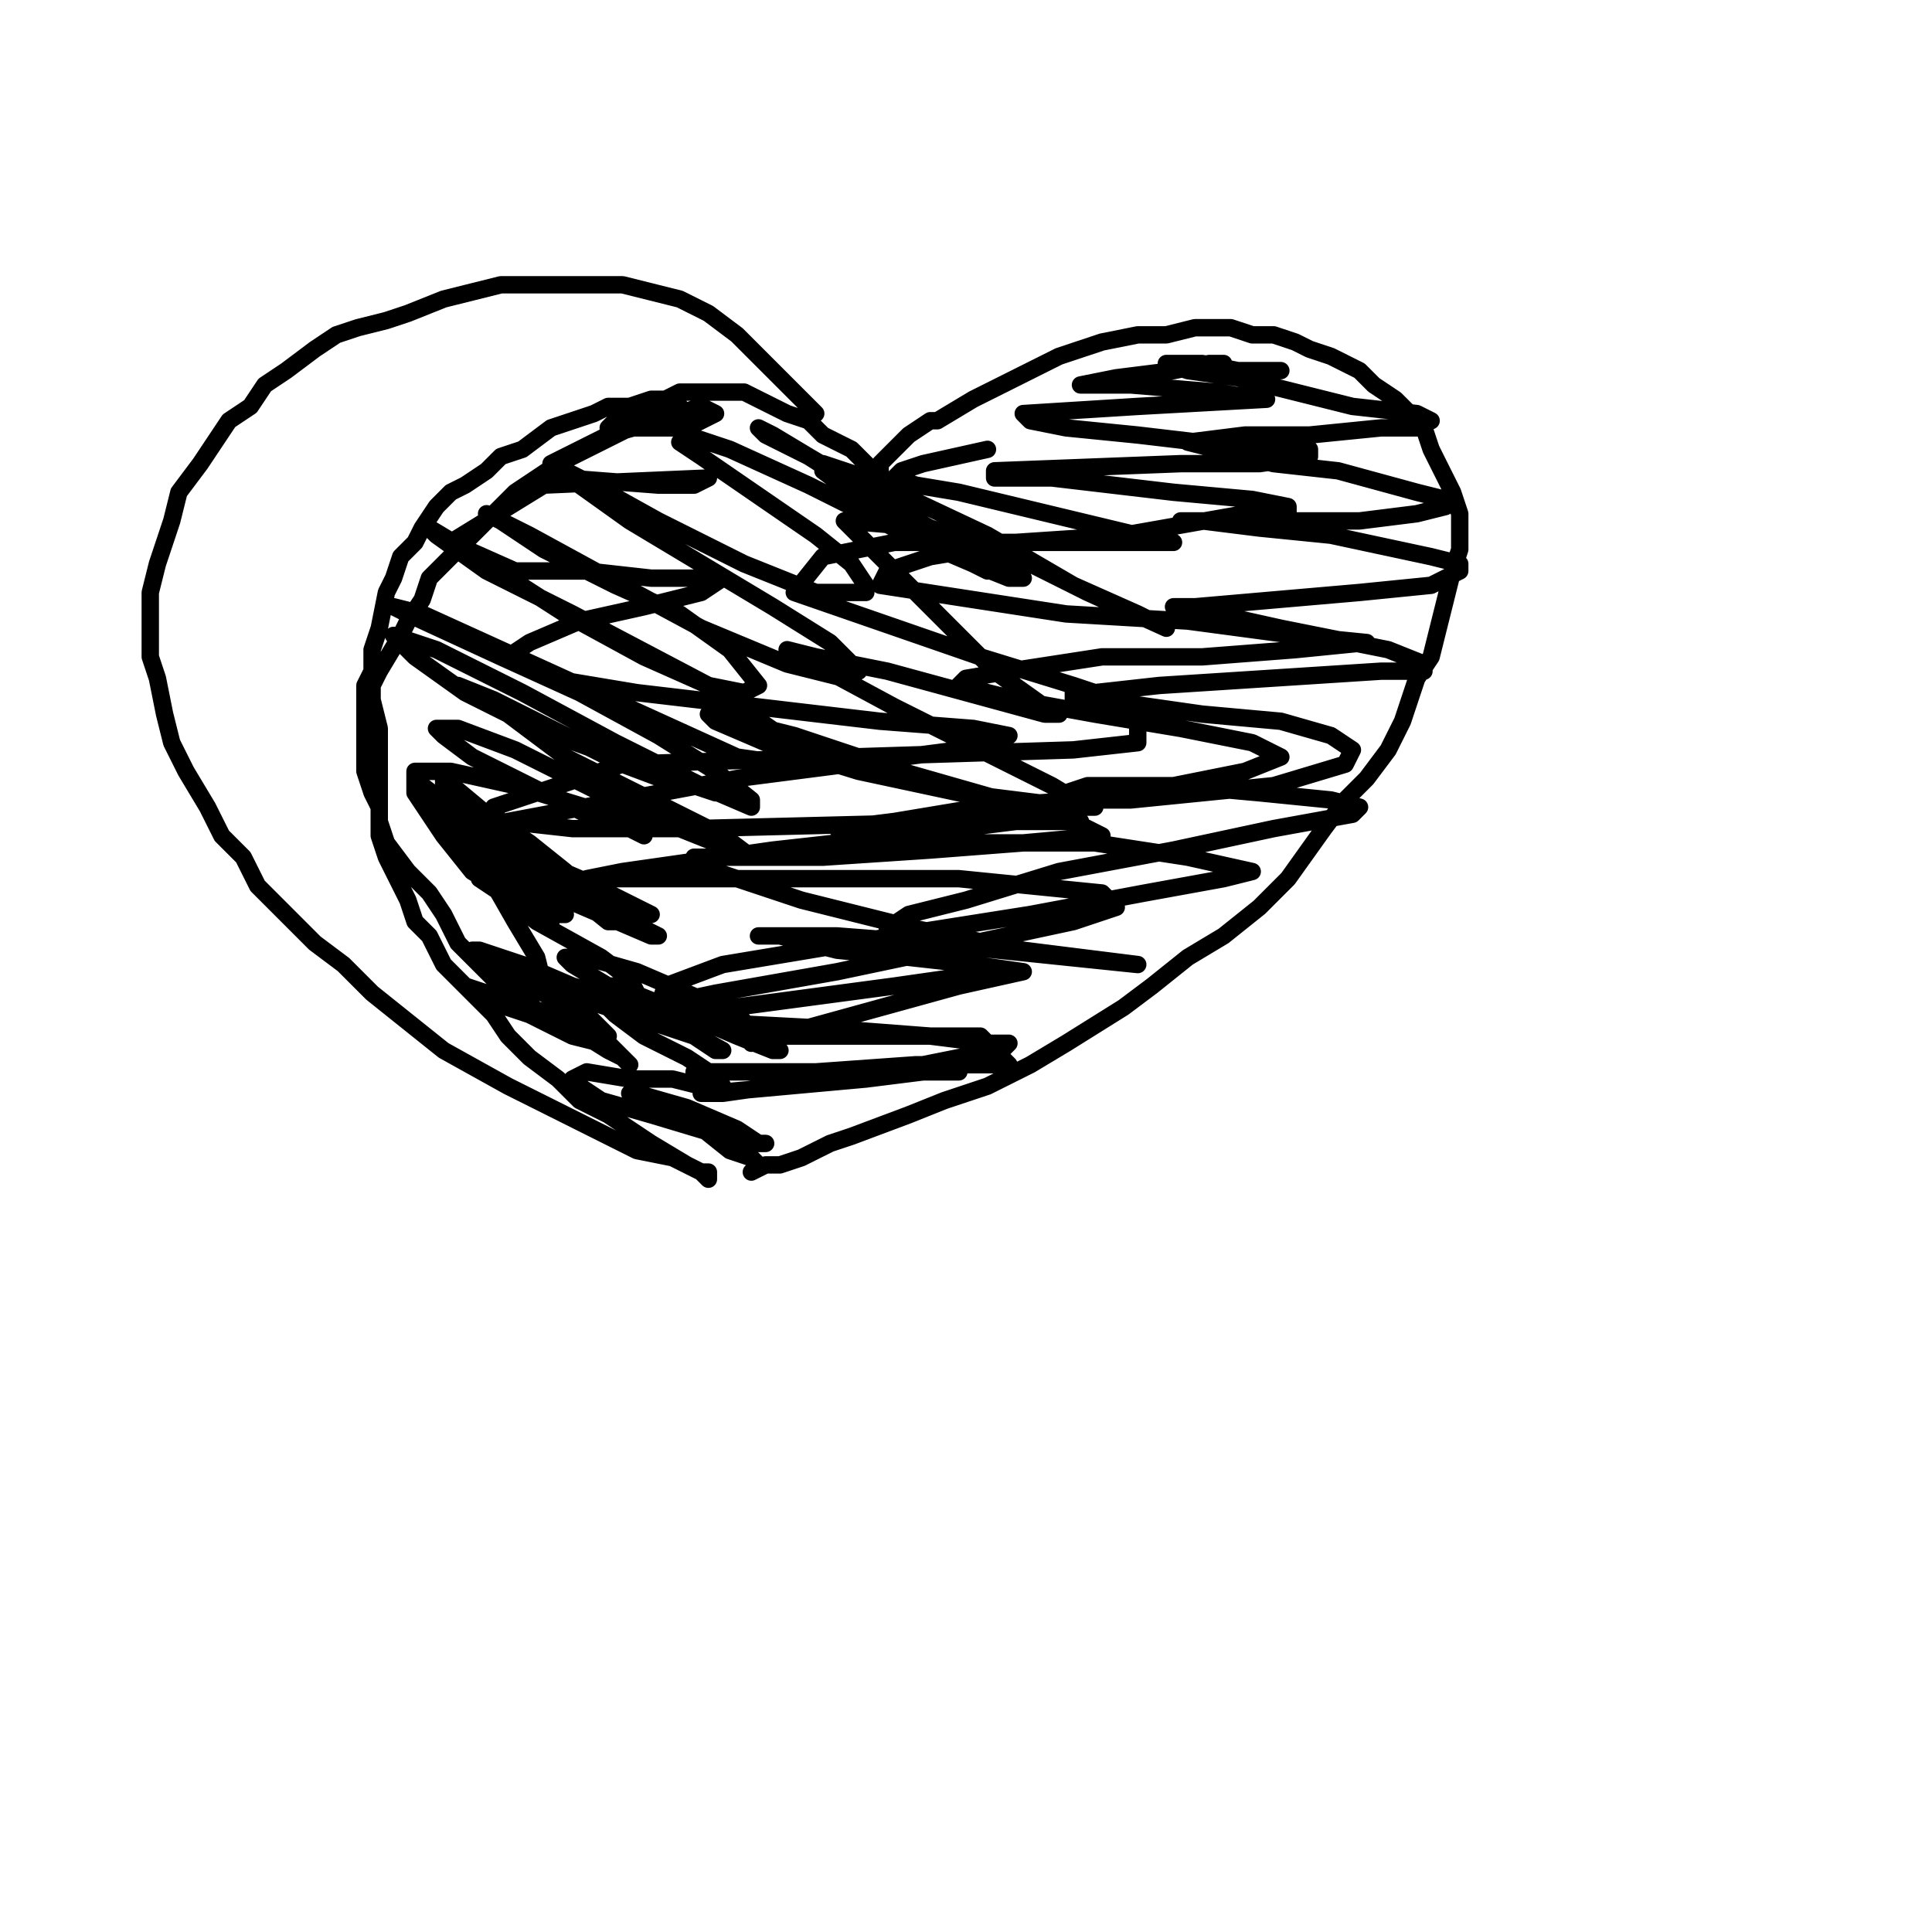 <svg version="1.1" baseProfile="full" width="100%" height="100%" viewBox="0 0 100 100" xmlns="http://www.w3.org/2000/svg"><polyline points="42.222 21.406 41.111 20.295 39.259 18.443 38.148 17.332 36.667 16.221 35.185 15.48 33.704 15.11 32.222 14.74 29.63 14.74 27.778 14.74 25.926 14.74 24.444 15.11 22.963 15.48 21.111 16.221 20.0 16.591 18.519 16.962 17.407 17.332 16.296 18.073 14.815 19.184 13.704 19.925 12.963 21.036 11.852 21.777 11.111 22.888 10.37 23.999 9.259 25.48 8.889 26.962 8.519 28.073 8.148 29.184 7.778 30.666 7.778 32.517 7.778 33.999 8.148 35.11 8.519 36.962 8.889 38.443 9.63 39.925 10.741 41.777 11.481 43.258 12.593 44.369 13.333 45.851 14.444 46.962 16.296 48.814 17.778 49.925 19.259 51.406 21.111 52.888 22.963 54.369 26.296 56.221 28.519 57.332 30.741 58.443 32.963 59.554 34.815 59.925 36.296 60.666 36.667 60.666 36.667 61.036 36.667 61.036 36.296 60.666 35.556 60.295 33.704 59.184 32.593 58.443 31.481 57.703 30.0 56.962 28.889 55.851 27.407 54.74 26.296 53.628 25.556 52.517 24.444 51.406 23.704 50.666 22.963 49.925 22.222 48.443 21.481 47.703 21.111 46.591 20.37 45.11 20.0 44.369 19.63 43.258 19.63 41.777 19.259 41.036 18.889 39.925 18.889 38.814 18.889 37.332 18.889 36.591 18.889 35.48 19.259 34.74 19.259 33.628 19.63 32.517 20.0 30.666 20.37 29.925 20.741 28.814 21.481 28.073 21.852 27.332 22.593 26.221 23.333 25.48 24.074 25.11 25.185 24.369 25.926 23.628 27.037 23.258 28.519 22.147 29.63 21.777 30.741 21.406 31.481 21.036 32.593 21.036 33.704 20.666 34.444 20.666 35.185 20.295 35.926 20.295 36.667 20.295 37.778 20.295 38.519 20.295 39.259 20.666 40.0 21.036 40.741 21.406 41.852 21.777 42.593 22.517 43.333 22.888 44.074 23.258 44.815 23.999 45.185 24.369 45.185 24.369 45.185 24.369 45.185 24.369 45.185 24.369 45.185 24.369 45.556 24.369 45.556 23.999 45.556 23.999 45.926 23.628 46.296 23.258 47.037 22.517 48.148 21.777 48.519 21.777 50.37 20.666 51.852 19.925 53.333 19.184 54.815 18.443 57.037 17.703 58.889 17.332 60.37 17.332 61.852 16.962 63.704 16.962 64.815 17.332 65.926 17.332 67.037 17.703 67.778 18.073 67.778 18.073 68.889 18.443 68.889 18.443 70.37 19.184 71.111 19.925 71.111 19.925 72.222 20.666 72.963 21.406 73.704 22.147 74.074 23.258 74.444 23.999 74.815 24.74 75.185 25.48 75.556 26.591 75.556 28.443 75.185 29.554 74.815 31.036 74.815 31.036 74.444 32.517 74.444 32.517 74.074 33.999 73.333 35.11 72.593 37.332 71.852 38.814 70.741 40.295 69.63 41.406 68.519 42.888 66.667 45.48 65.185 46.962 63.333 48.443 61.481 49.554 59.63 51.036 58.148 52.147 55.185 53.999 53.333 55.11 51.111 56.221 48.889 56.962 47.037 57.703 44.074 58.814 42.963 59.184 41.481 59.925 40.37 60.295 39.63 60.295 38.889 60.666 38.889 60.666 38.889 60.666 38.889 60.666 39.259 60.295 39.259 60.295 39.259 60.295 39.259 60.295 39.259 60.295 38.889 59.925 37.778 59.554 35.926 58.073 32.963 56.591 32.963 56.591 32.593 56.591 32.593 56.591 32.963 56.591 35.556 57.332 38.148 58.443 39.259 59.184 39.63 59.184 39.259 59.184 37.407 58.814 33.704 57.703 31.111 56.962 30.0 56.221 29.63 55.851 30.37 55.48 32.593 55.851 34.815 55.851 36.296 56.221 37.407 56.221 37.407 56.221 36.667 55.48 35.556 54.74 33.333 53.628 31.852 52.517 30.741 51.406 30.741 51.036 31.852 51.036 35.556 52.517 38.148 53.628 40.0 54.369 40.37 54.369 39.63 53.999 38.148 52.517 35.556 51.406 32.963 50.295 30.37 49.554 29.259 49.554 29.63 49.925 31.481 51.036 34.074 52.517 34.074 52.517 37.407 54.369 37.407 54.369 37.037 54.369 35.926 53.628 33.704 52.888 33.704 52.888 30.37 51.777 27.407 50.666 25.556 49.554 25.926 49.925 27.037 50.666 29.259 52.147 31.111 53.628 32.222 54.74 32.593 55.11 32.222 54.74 31.481 54.369 28.519 52.517 26.296 51.777 24.074 51.036 24.074 51.036 25.185 51.777 27.407 52.517 29.63 53.628 31.111 53.999 31.481 53.628 31.111 53.258 30.37 52.517 28.889 51.777 27.037 50.666 24.444 49.184 24.444 49.184 24.444 49.184 24.815 49.184 27.037 49.925 29.63 51.036 32.222 51.777 32.963 51.777 32.963 51.406 32.593 50.666 31.111 49.554 27.778 47.703 25.926 46.221 24.815 45.48 24.815 45.11 26.296 45.11 28.519 46.221 31.111 47.332 33.704 48.443 34.074 48.443 34.074 48.443 32.593 47.703 30.37 46.962 27.037 44.74 25.556 43.999 24.815 43.258 25.185 43.258 27.778 44.369 28.889 45.11 32.593 46.962 33.704 47.332 33.704 47.332 32.963 46.962 32.963 46.962 30.0 45.48 27.407 44.369 22.593 41.777 22.593 41.777 22.222 41.036 22.222 41.036 24.074 42.147 26.667 43.999 29.63 46.221 29.63 46.221 31.481 47.703 32.222 47.703 31.481 47.332 31.481 47.332 30.0 46.221 27.778 44.369 24.815 42.888 22.593 41.406 21.481 40.295 21.481 40.295 21.852 40.666 23.333 41.777 25.556 43.628 25.556 43.628 27.778 45.48 29.259 47.332 29.259 47.332 28.889 47.332 27.778 46.221 25.926 44.74 23.704 42.888 22.222 41.406 21.481 41.036 21.481 41.036 22.222 41.777 23.704 43.258 25.926 45.11 28.148 47.332 28.519 47.332 28.519 47.332 28.519 47.703 27.778 47.332 26.296 46.221 26.296 46.221 24.444 45.11 22.963 43.258 21.481 41.036 21.481 41.036 21.481 39.925 23.333 39.925 26.667 40.666 26.667 40.666 31.481 42.147 32.963 42.888 33.333 43.258 33.333 43.258 32.593 42.888 30.37 42.147 26.667 40.295 26.667 40.295 24.444 39.184 24.444 39.184 22.963 38.073 22.593 37.703 23.704 37.703 26.667 38.814 33.333 42.147 33.333 42.147 37.037 43.628 38.519 44.369 38.889 44.369 38.889 44.369 37.407 43.258 32.963 41.036 29.259 39.184 29.259 39.184 26.296 36.962 24.074 35.851 23.704 35.48 23.704 35.48 25.556 36.221 28.519 37.703 32.222 39.554 32.222 39.554 35.185 40.666 36.667 40.666 37.037 41.036 37.037 41.036 34.815 40.295 31.852 39.184 27.778 37.703 27.778 37.703 24.074 35.851 21.481 33.999 20.37 32.888 20.37 32.888 22.593 33.628 27.037 35.851 31.852 38.443 31.852 38.443 36.296 40.666 38.889 41.777 38.889 41.406 38.889 41.406 37.037 39.925 37.037 39.925 34.074 38.073 30.0 35.851 30.0 35.851 25.926 33.999 21.111 31.777 20.37 31.406 20.37 31.406 21.852 31.777 25.926 33.628 38.148 39.184 38.148 39.184 40.741 39.554 41.852 39.554 41.481 38.814 41.481 38.814 36.667 35.48 36.667 35.48 29.63 31.777 25.185 29.554 22.593 27.703 22.222 27.332 24.074 28.443 24.074 28.443 29.259 31.777 29.259 31.777 33.333 33.999 36.667 35.48 38.519 35.851 39.259 35.48 37.778 33.628 35.185 31.777 31.852 30.295 28.148 28.443 25.926 26.962 25.185 26.591 27.407 27.703 31.481 29.925 36.296 32.517 40.741 34.369 43.704 35.11 44.444 34.74 44.444 34.74 42.963 33.258 40.0 31.406 36.296 29.184 32.593 26.962 30.0 25.11 30.0 25.11 29.259 24.369 30.741 25.11 34.074 26.962 34.074 26.962 38.519 29.184 42.222 30.666 44.815 30.666 44.815 30.666 44.815 30.295 44.074 29.184 42.222 27.703 42.222 27.703 36.296 23.628 36.296 23.628 35.185 22.888 35.556 22.517 37.778 23.258 37.778 23.258 41.852 25.11 41.852 25.11 47.778 28.073 47.778 28.073 50.37 29.184 51.111 29.554 51.111 29.554 50.37 28.814 48.889 27.703 45.926 26.221 45.926 26.221 41.852 23.628 40.0 22.517 39.259 22.147 39.259 22.147 39.63 22.517 41.852 23.628 50.0 28.443 50.0 28.443 52.963 29.925 52.963 29.925 52.222 29.925 50.37 29.184 46.296 27.332 46.296 27.332 44.074 25.48 42.593 24.369 42.593 23.999 42.593 23.999 44.815 24.74 51.111 27.703 55.556 30.295 55.556 30.295 58.889 31.777 60.37 32.517 56.296 30.666 56.296 30.666 52.593 28.814 48.148 27.332 43.704 26.962 43.704 26.962 51.481 34.74 51.481 34.74 54.074 36.591 54.815 36.962 54.815 36.962 54.074 36.962 50.0 35.851 45.926 34.74 45.926 34.74 42.222 33.999 40.741 33.628 41.481 33.999 41.481 33.999 46.296 36.591 50.741 38.814 54.444 40.666 54.444 40.666 56.296 41.777 56.667 41.777 55.556 41.777 55.556 41.777 49.63 41.036 44.444 39.925 39.63 38.443 39.63 38.443 37.037 37.332 36.667 36.962 41.111 38.073 41.111 38.073 46.667 39.925 51.852 41.406 55.556 42.517 55.556 42.517 57.037 43.258 57.037 43.258 52.963 43.628 52.963 43.628 48.148 43.999 42.593 44.369 38.148 44.369 38.148 44.369 35.926 44.369 35.926 44.74 41.481 46.591 41.481 46.591 47.407 48.073 52.963 49.184 58.889 49.925 58.889 49.925 48.148 48.814 48.148 48.814 43.333 48.443 40.37 48.443 39.259 48.443 39.259 48.443 40.37 48.443 43.333 49.184 47.037 49.554 47.037 49.554 50.37 49.925 52.963 50.295 49.63 51.036 49.63 51.036 38.889 53.999 38.889 53.999 38.889 53.999 40.0 53.628 50.741 53.628 50.741 53.628 52.222 55.11 52.222 55.11 47.407 55.11 42.222 55.48 42.222 55.48 37.037 55.48 35.926 55.48 36.296 55.48 36.296 55.48 38.148 55.48 40.741 55.48 48.519 55.48 48.519 55.48 49.63 55.48 49.63 55.48 47.778 55.48 44.815 55.851 36.667 56.591 36.667 56.591 36.296 56.591 37.407 56.591 40.0 56.221 40.0 56.221 45.926 55.48 49.63 54.74 51.852 54.369 51.852 54.369 52.222 53.999 51.111 53.999 48.148 53.628 48.148 53.628 43.333 53.258 36.296 52.888 34.074 52.147 34.074 52.147 34.444 51.036 37.407 49.925 46.296 48.443 46.296 48.443 53.333 47.332 59.259 46.221 63.333 45.48 63.333 45.48 64.815 45.11 64.815 45.11 61.481 44.369 56.667 43.628 56.667 43.628 50.741 43.628 50.741 43.628 46.296 43.258 43.333 42.888 43.333 42.888 46.296 42.517 50.741 41.777 55.926 41.406 55.926 41.406 60.741 40.666 64.444 39.925 66.296 39.184 66.296 39.184 64.815 38.443 61.111 37.703 56.667 36.962 56.667 36.962 52.593 36.221 49.63 35.48 50.0 35.11 50.0 35.11 52.222 34.74 57.037 33.999 62.222 33.999 62.222 33.999 67.037 33.628 67.037 33.628 70.741 33.258 67.037 32.888 67.037 32.888 61.481 32.147 55.185 31.777 45.556 30.295 45.556 30.295 45.926 29.554 48.148 28.814 52.593 28.073 52.593 28.073 58.148 27.703 64.444 26.591 66.667 26.591 66.667 26.591 66.667 26.221 64.815 25.851 60.741 25.48 60.741 25.48 54.444 24.74 51.481 24.74 51.481 24.369 51.481 24.369 61.111 23.999 61.111 23.999 65.185 23.999 67.778 23.628 67.778 23.258 67.778 23.258 65.185 23.258 58.889 22.517 55.185 22.147 55.185 22.147 53.333 21.777 52.963 21.406 58.889 21.036 58.889 21.036 65.556 20.666 65.556 20.666 65.185 20.666 62.963 20.295 58.519 19.925 58.519 19.925 56.667 19.925 55.926 19.925 57.778 19.554 57.778 19.554 60.741 19.184 62.593 18.814 63.333 18.814 63.333 18.814 63.333 18.814 63.333 18.814 62.593 18.814 62.593 18.814 62.593 19.184 62.593 19.184 62.963 19.184 63.704 19.184 63.704 19.184 65.185 19.184 66.296 19.184 66.296 19.184 66.296 19.184 65.556 19.184 64.074 19.184 62.222 18.814 62.222 18.814 60.741 18.814 60.37 18.814 61.481 19.184 61.481 19.184 64.074 19.554 67.037 20.295 70.0 21.036 70.0 21.036 73.333 21.406 73.333 21.406 74.074 21.777 73.333 22.147 73.333 22.147 71.481 22.147 67.778 22.517 64.444 22.517 64.444 22.517 61.481 22.888 61.481 22.888 62.963 23.258 62.963 23.258 65.926 23.999 69.259 24.369 73.333 25.48 73.333 25.48 74.815 25.851 74.815 26.221 73.333 26.591 73.333 26.591 70.37 26.962 64.815 26.962 62.222 26.962 62.222 26.962 61.111 26.962 62.222 26.962 65.185 27.332 65.185 27.332 68.889 27.703 74.074 28.814 75.556 29.184 75.556 29.184 75.556 29.554 74.074 30.295 70.37 30.666 70.37 30.666 61.852 31.406 61.852 31.406 60.741 31.406 61.111 31.406 62.963 31.777 62.963 31.777 66.296 32.517 71.852 33.628 73.704 34.369 73.704 34.369 73.704 34.74 71.481 34.74 60.0 35.48 60.0 35.48 56.667 35.851 55.556 35.851 55.556 36.221 55.556 36.221 57.037 36.221 62.222 36.962 66.296 37.332 66.296 37.332 68.889 38.073 70.0 38.814 69.63 39.554 69.63 39.554 65.926 40.666 62.222 41.036 58.519 41.406 58.519 41.406 55.926 41.406 55.185 41.036 56.296 40.666 56.296 40.666 61.111 40.666 65.185 41.036 68.889 41.406 68.889 41.406 70.37 41.777 70.0 42.147 65.926 42.888 65.926 42.888 60.741 43.999 54.815 45.11 50.0 46.591 50.0 46.591 47.037 47.332 45.926 48.073 49.259 49.184 49.259 49.184 51.481 50.295 51.481 50.295 46.296 51.036 40.741 51.777 35.185 52.517 35.185 52.517 32.222 52.517 31.852 52.517 37.037 51.406 37.037 51.406 43.333 50.295 50.37 48.814 55.556 47.703 55.556 47.703 57.778 46.962 57.037 46.221 49.63 45.48 49.63 45.48 41.852 45.48 35.185 45.48 31.111 45.48 31.111 45.48 30.37 45.48 32.222 45.11 40.0 43.999 40.0 43.999 46.667 43.258 52.593 42.517 55.926 42.517 55.926 42.517 55.556 42.517 50.741 42.517 35.926 42.888 35.926 42.888 29.63 42.888 26.296 42.517 38.148 40.295 38.148 40.295 49.63 38.814 49.63 38.814 52.222 38.073 50.37 37.703 45.556 37.332 45.556 37.332 39.259 36.591 32.963 35.851 28.519 35.11 28.519 35.11 26.296 33.999 27.407 33.258 30.0 32.147 30.0 32.147 33.333 31.406 36.296 30.666 37.407 29.925 37.407 29.925 36.296 29.925 33.704 29.925 30.37 29.554 30.37 29.554 26.667 29.554 23.333 28.073 28.148 25.11 28.148 25.11 36.667 24.74 36.667 24.74 35.926 25.11 34.074 25.11 29.259 24.74 29.259 24.74 28.519 24.369 28.519 23.999 31.481 22.517 31.481 22.517 34.074 21.777 36.296 21.036 37.037 21.406 37.037 21.406 35.556 22.147 33.704 22.147 31.481 22.147 31.481 22.147 31.852 21.777 32.963 21.406 34.815 21.406 34.815 21.406 35.185 21.036 35.185 21.036 34.444 21.036 34.444 21.036 34.074 21.406 32.593 22.147 28.889 23.999 28.889 23.999 27.778 24.74 26.667 25.48 24.074 28.073 24.074 28.073 22.963 29.184 22.963 29.184 22.222 29.925 21.852 31.036 21.852 31.036 21.111 32.147 21.111 32.147 20.741 32.888 19.63 34.74 19.63 34.74 19.259 35.48 19.259 36.221 19.63 37.703 19.63 37.703 19.63 38.814 19.63 40.295 19.63 41.406 19.63 41.406 19.63 42.517 20.0 43.628 21.111 45.11 21.111 45.11 22.222 46.221 22.963 47.332 23.704 48.814 23.704 48.814 25.185 50.295 25.926 51.036 26.667 51.406 26.667 51.406 27.407 51.406 27.778 51.406 28.148 51.036 28.148 51.036 27.778 49.554 26.667 47.703 23.704 42.517 23.704 42.517 22.963 41.036 22.963 40.295 25.185 42.147 25.185 42.147 27.407 43.628 29.259 45.11 30.37 46.221 30.37 46.221 30.741 46.591 30.741 46.591 30.741 46.591 27.778 45.48 27.778 45.48 26.296 43.999 25.556 41.777 32.222 39.554 32.222 39.554 55.556 38.814 55.556 38.814 58.889 38.443 58.889 36.591 58.889 36.591 55.556 35.48 50.741 33.999 41.111 30.666 41.111 30.666 42.593 28.814 42.593 28.814 46.296 28.073 54.074 28.073 60.37 28.073 60.37 28.073 60.741 28.073 58.889 27.703 49.63 25.48 49.63 25.48 47.407 25.11 46.296 24.74 46.667 24.369 46.667 24.369 47.778 23.999 51.111 23.258" stroke="#000000" fill="none" stroke-width=".9" stroke-linecap="round" stroke-linejoin="round"/></svg>